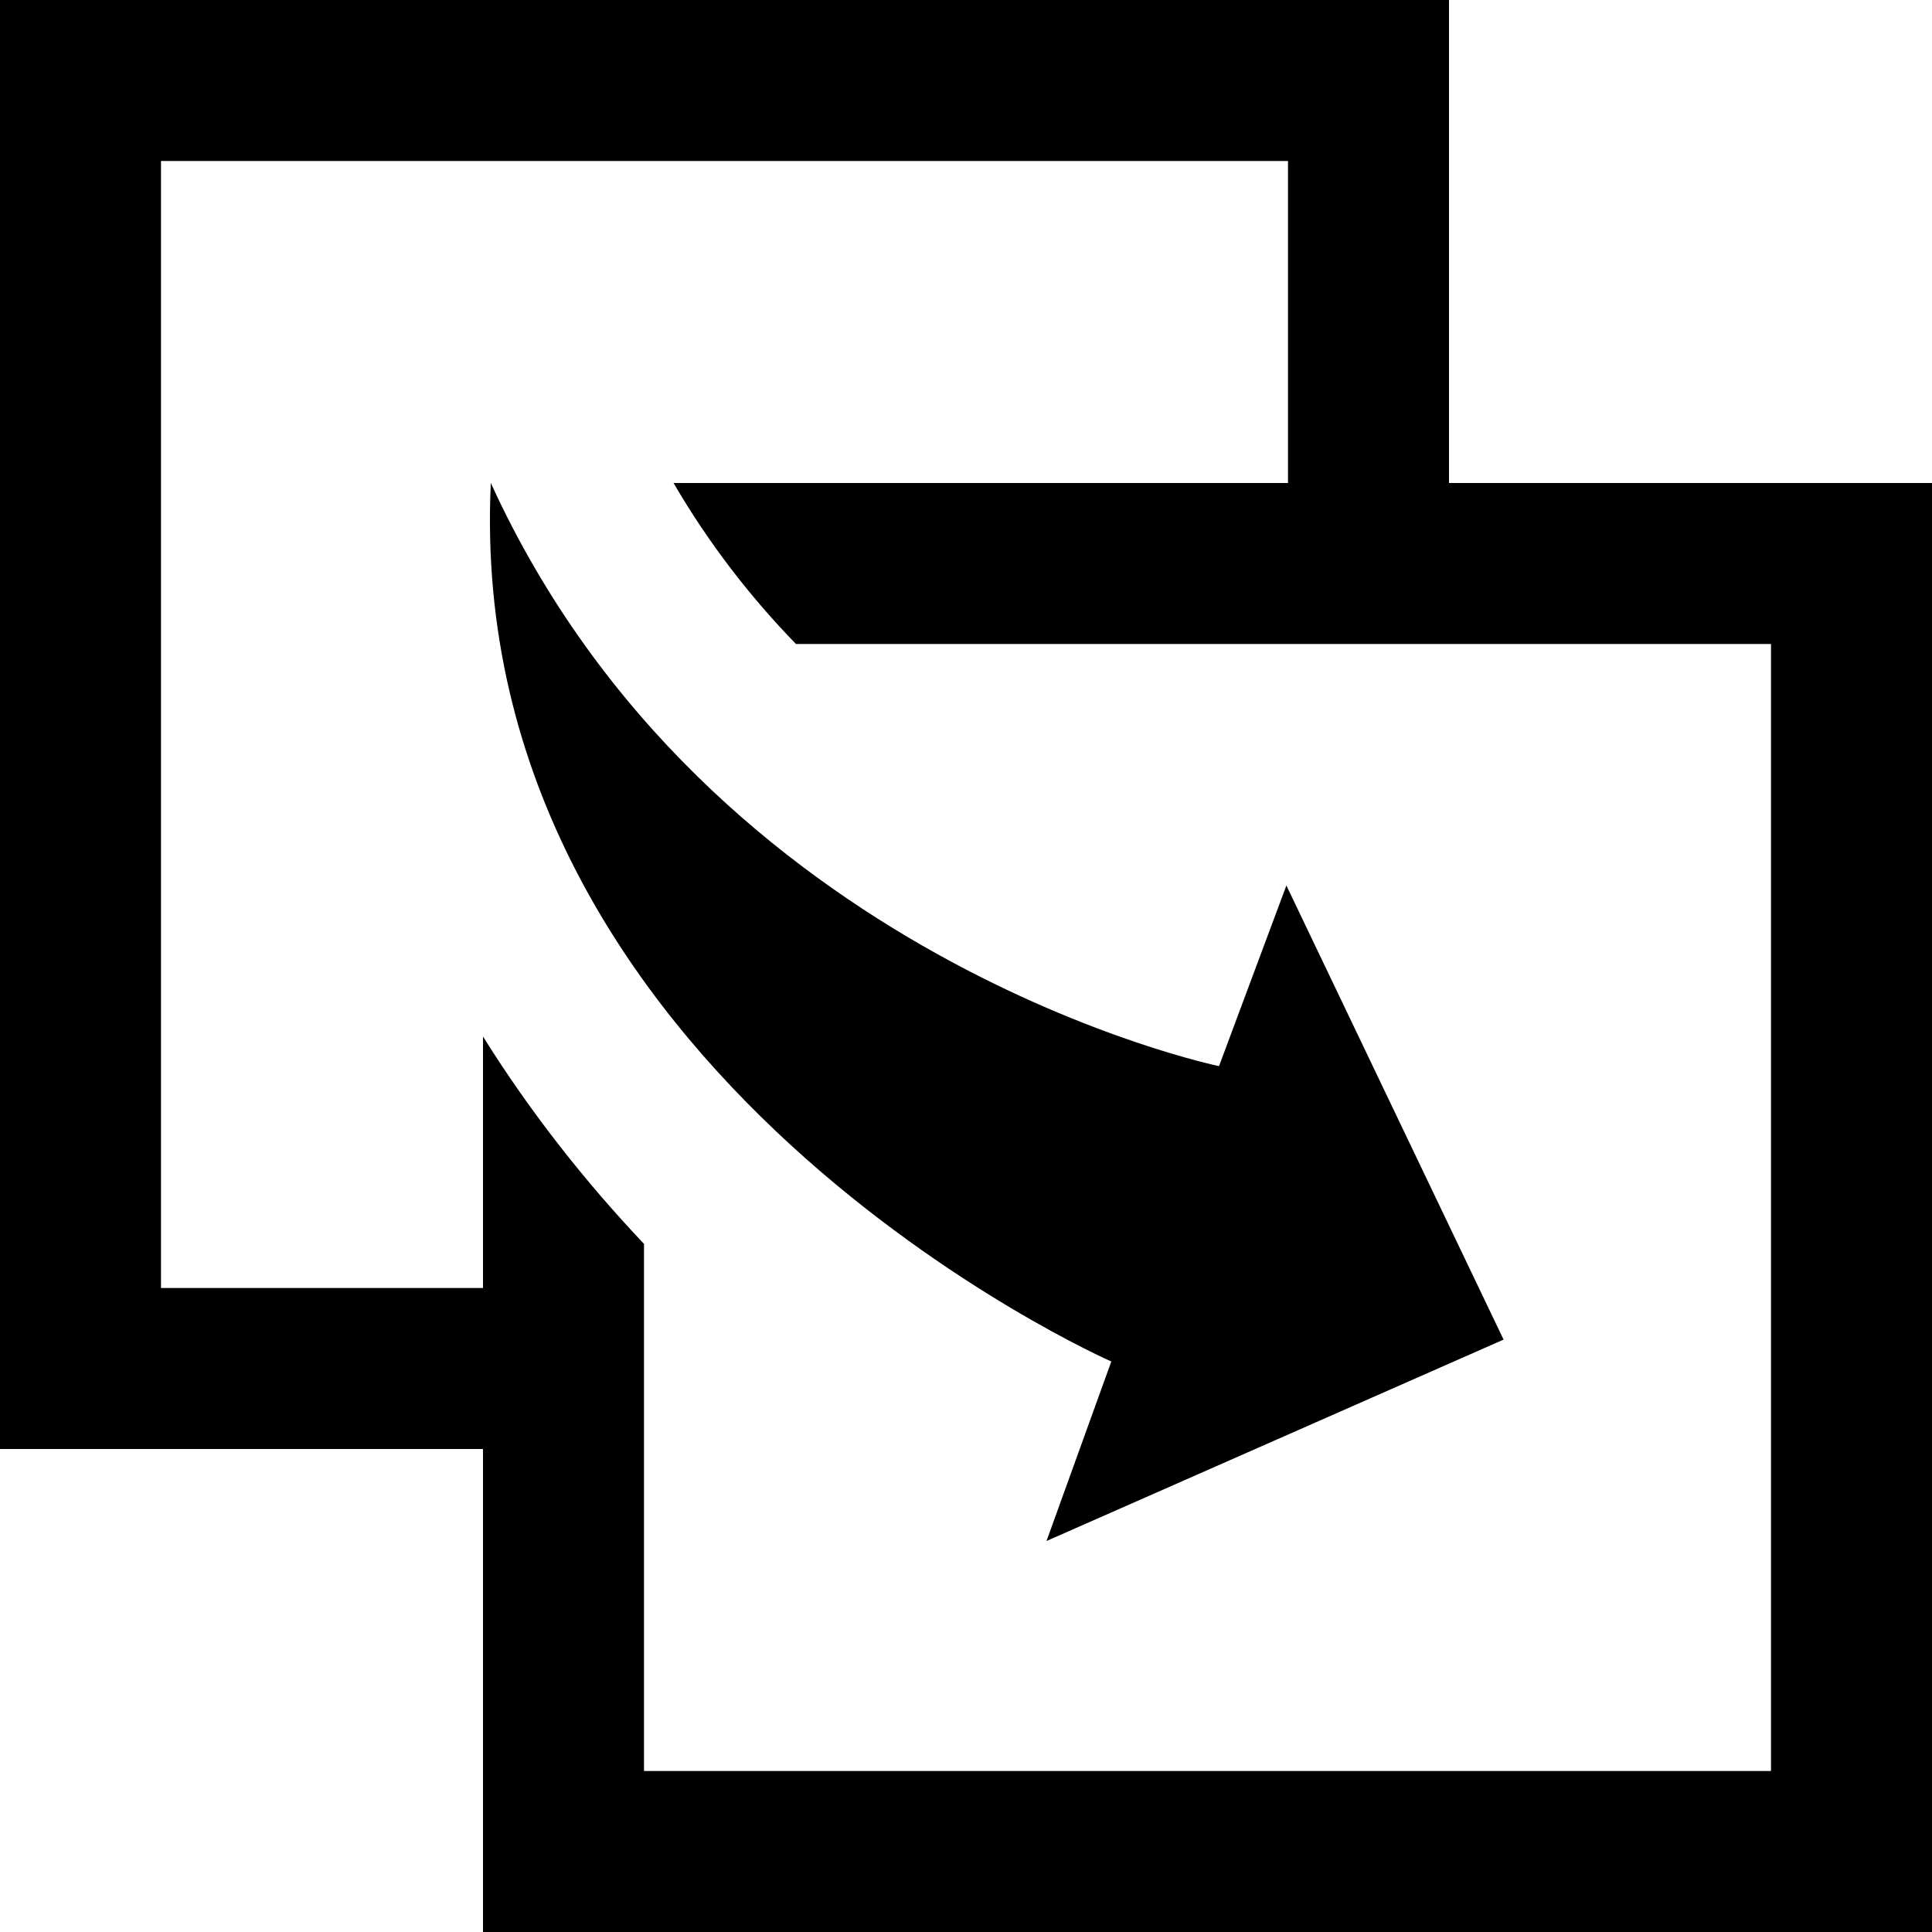 <?xml version="1.0" encoding="UTF-8"?>
<svg width="24px" height="24px" viewBox="0 0 24 24" version="1.1" xmlns="http://www.w3.org/2000/svg" xmlns:xlink="http://www.w3.org/1999/xlink">
    <!-- Generator: Sketch 43.2 (39069) - http://www.bohemiancoding.com/sketch -->
    <title>Shape</title>
    <desc>Created with Sketch.</desc>
    <defs></defs>
    <g id="Page-1" stroke="none" stroke-width="1" fill="none" fill-rule="evenodd">
        <g id="iconmonstr-copy-14" fill-rule="nonzero" fill="#000000">
            <path d="M15.143,13.244 L15.98,11 L18.678,16.641 L13,19.143 L13.805,16.913 C13.805,16.913 5.75,13.375 6.097,6 C8.812,11.938 15.143,13.244 15.143,13.244 L15.143,13.244 Z M24,6 L24,24 L6,24 L6,18 L0,18 L0,0 L18,0 L18,6 L24,6 Z M22,8 L9.888,8 C9.326,7.422 8.808,6.757 8.367,6 L16,6 L16,2 L2,2 L2,16 L6,16 L6,12.876 C6.6,13.837 7.287,14.699 8,15.452 L8,22 L22,22 L22,8 Z" id="Shape"></path>
        </g>
    </g>
</svg>